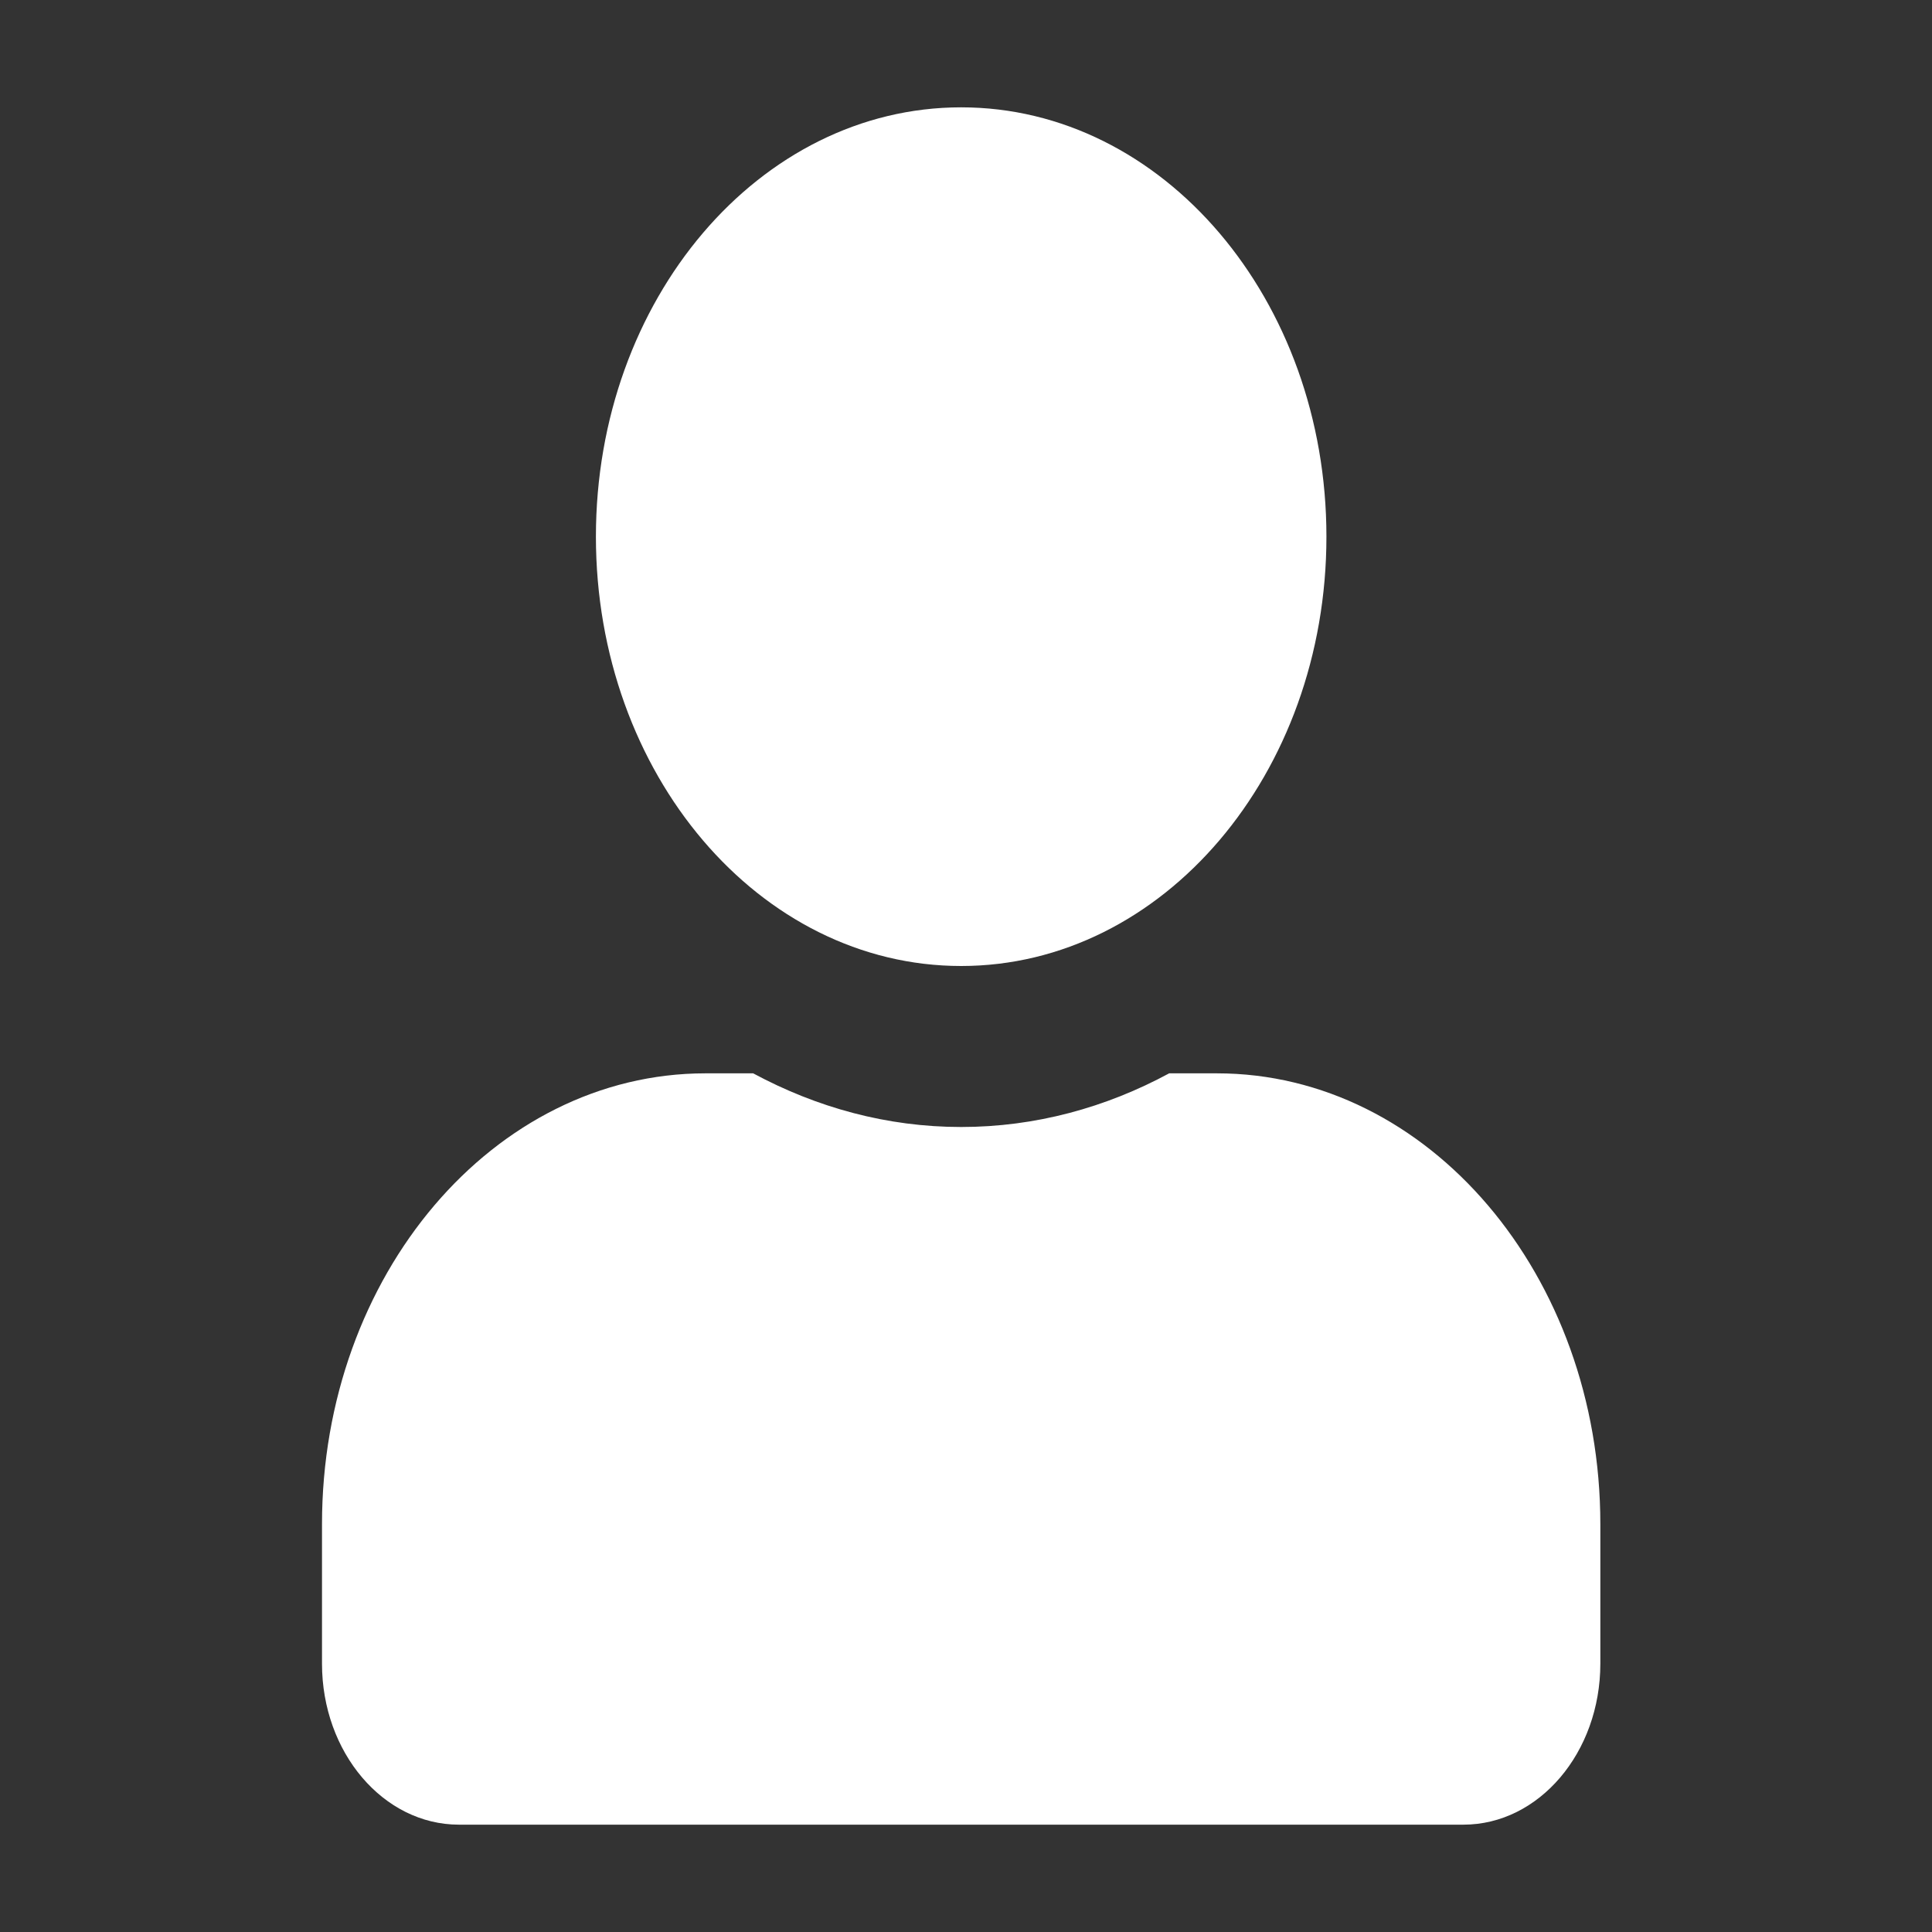 <?xml version="1.0" encoding="UTF-8" standalone="no"?><svg width='18' height='18' viewBox='0 0 18 18' fill='none' xmlns='http://www.w3.org/2000/svg'>
<rect x="0" y="0" width="18" height="18" fill="#333333" stroke="none"/>
<path d='M8.955 9C10.835 9 12.358 7.209 12.358 5C12.358 2.791 10.835 1 8.955 1C7.075 1 5.552 2.791 5.552 5C5.552 7.209 7.075 9 8.955 9ZM11.337 10H10.893C10.303 10.319 9.646 10.5 8.955 10.5C8.264 10.5 7.61 10.319 7.017 10H6.573C4.6 10 3 11.881 3 14.2V15.5C3 16.328 3.572 17 4.276 17H13.634C14.338 17 14.91 16.328 14.91 15.5V14.2C14.91 11.881 13.31 10 11.337 10Z' fill='white'/>
</svg>
